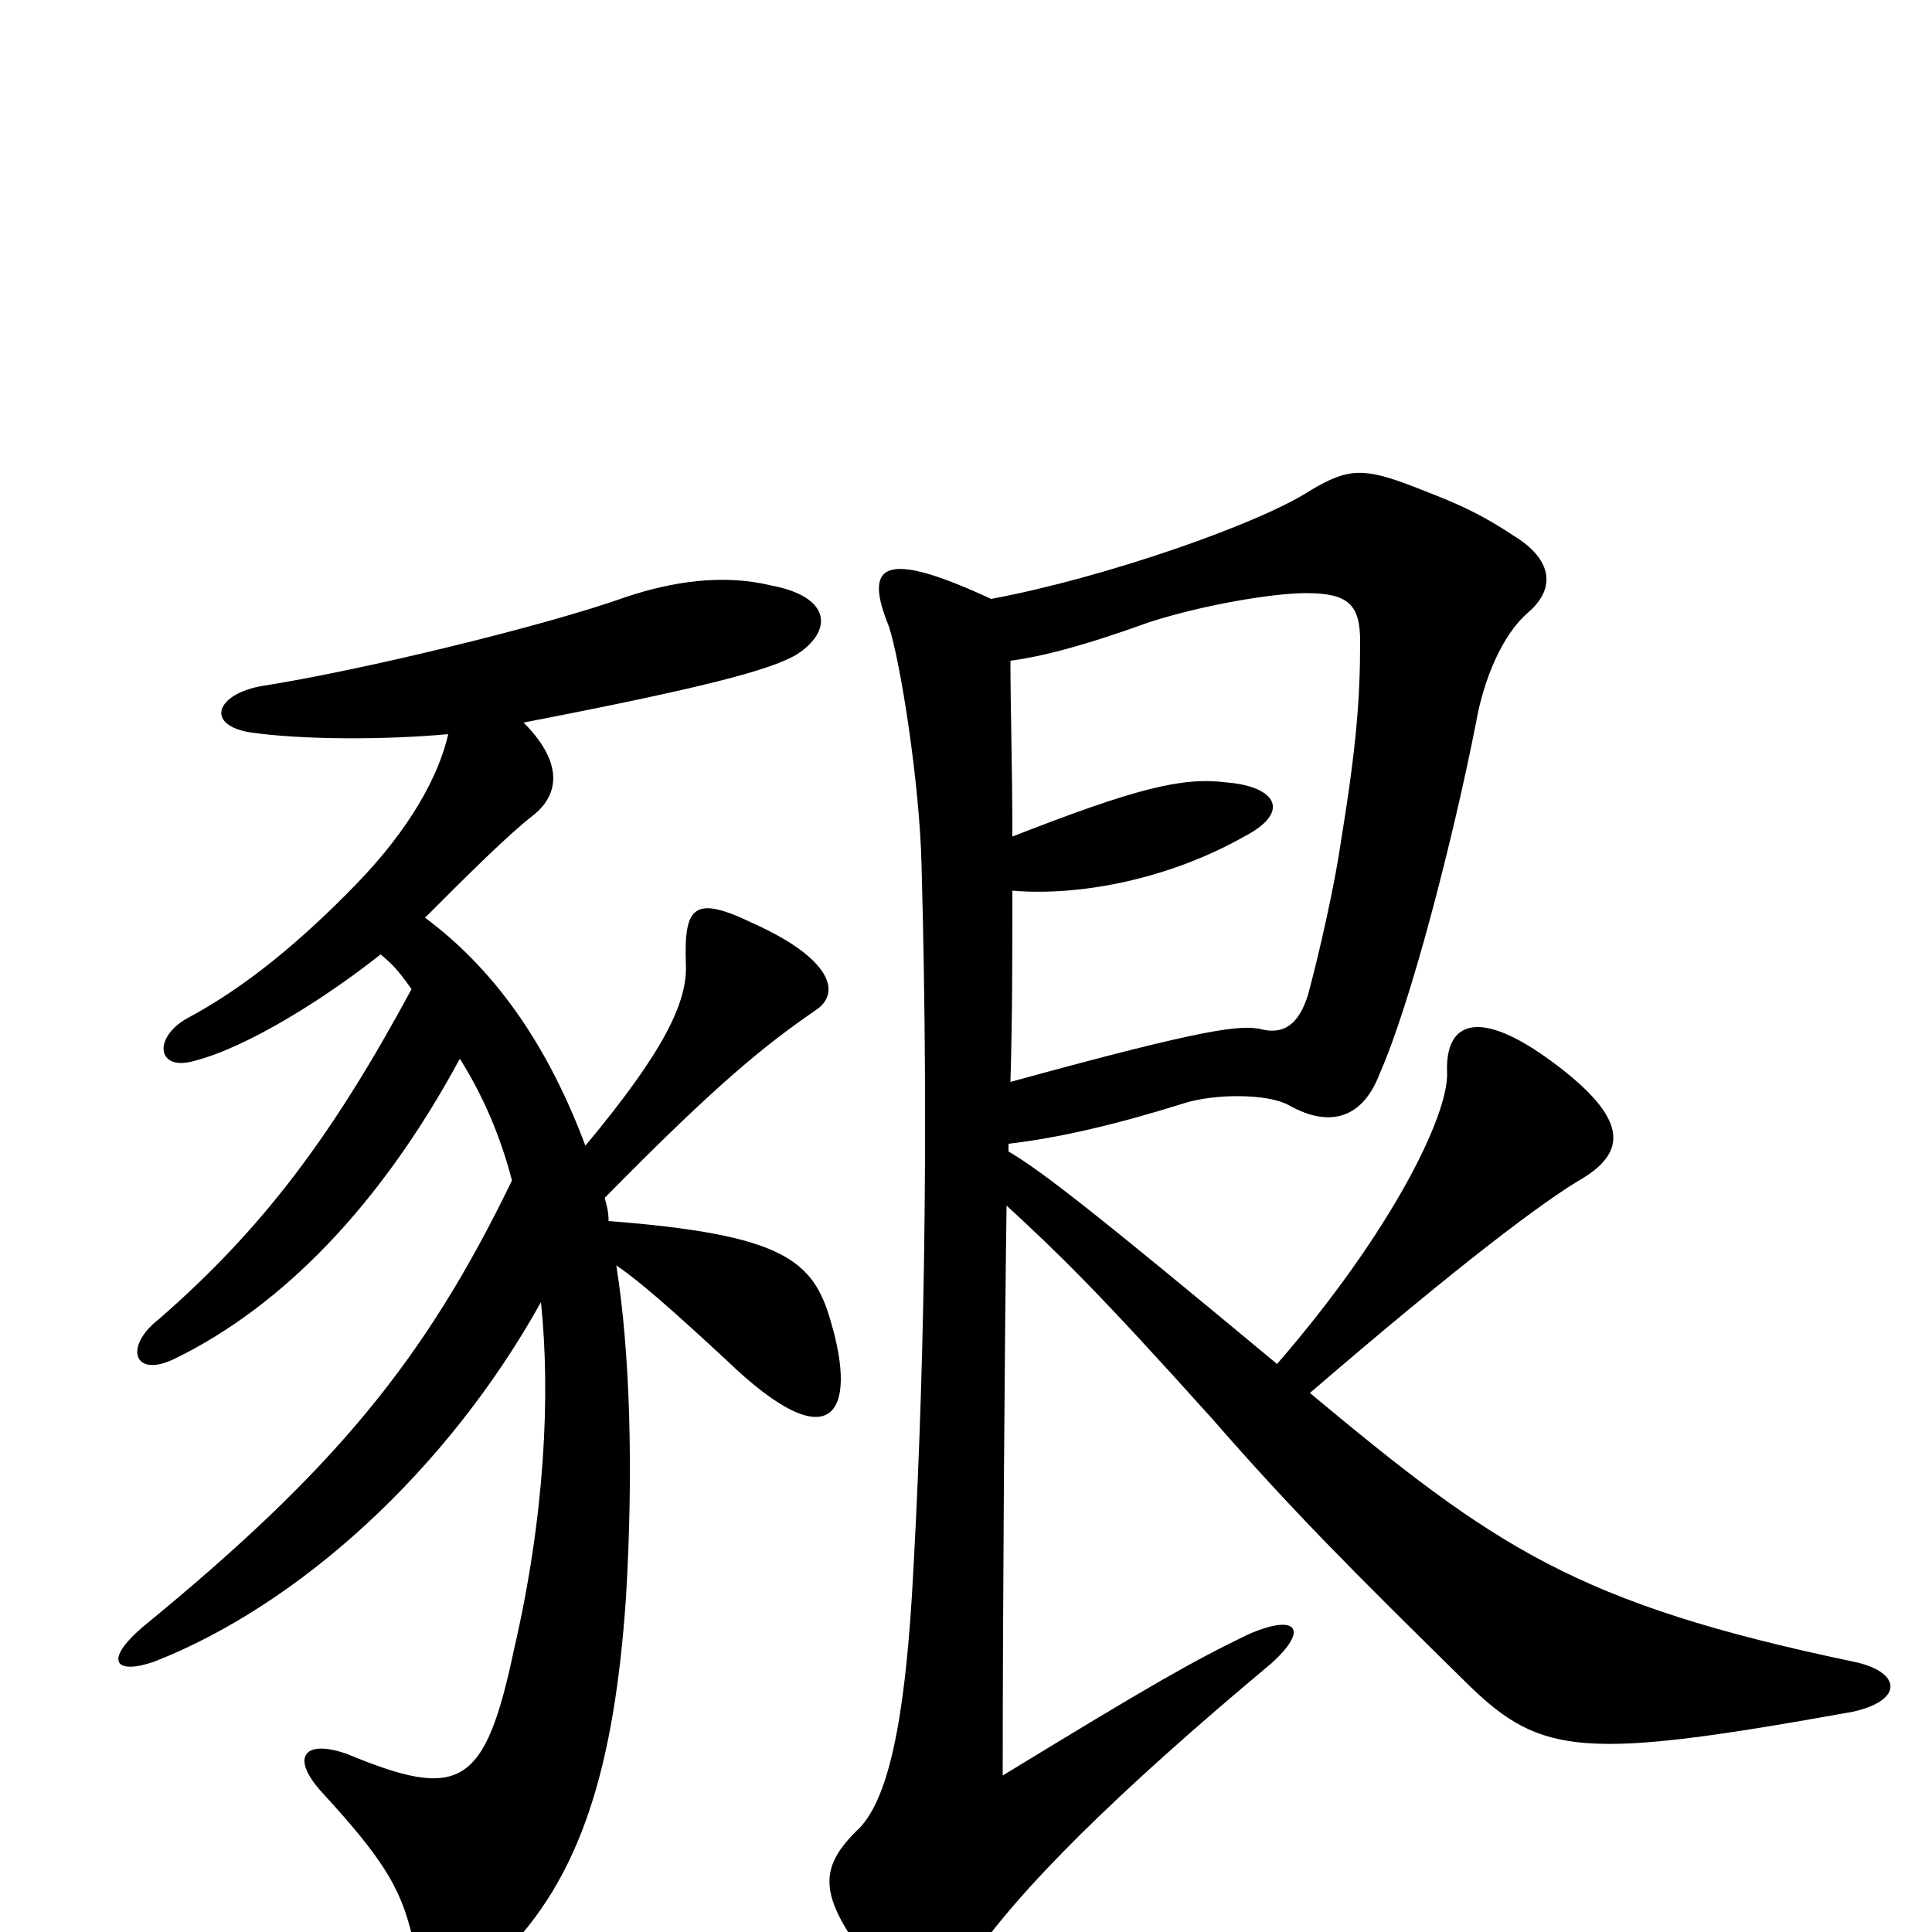 <svg xmlns="http://www.w3.org/2000/svg" viewBox="0 -1000 1000 1000">
	<path fill="#000000" d="M513 -690C457 -716 447 -708 460 -676C466 -658 476 -595 477 -552C481 -406 478 -276 472 -174C468 -110 460 -67 443 -52C424 -33 424 -19 448 13C474 46 485 43 501 17C526 -21 579 -73 658 -139C678 -157 671 -165 646 -154C617 -140 596 -128 519 -81C519 -166 520 -308 521 -376C547 -352 567 -333 628 -265C669 -218 700 -187 760 -128C798 -91 820 -89 959 -114C986 -120 984 -135 959 -140C816 -170 774 -199 678 -279C757 -347 800 -379 819 -390C842 -404 843 -421 804 -450C765 -479 748 -471 749 -445C750 -423 720 -362 661 -294C566 -373 539 -394 522 -404V-408C548 -411 578 -418 613 -429C629 -434 656 -434 667 -428C690 -415 706 -423 714 -444C730 -480 752 -565 764 -626C768 -649 778 -672 791 -683C806 -696 803 -711 783 -723C762 -737 747 -742 732 -748C706 -758 698 -758 678 -746C652 -729 572 -701 513 -690ZM523 -440C524 -473 524 -506 524 -539C559 -536 605 -545 644 -567C669 -580 660 -593 635 -595C612 -598 588 -592 524 -567C524 -602 523 -634 523 -658C538 -660 559 -665 595 -678C623 -687 659 -693 676 -693C698 -693 704 -687 704 -668C704 -638 702 -613 694 -564C691 -543 683 -507 677 -485C672 -469 664 -465 654 -467C643 -470 625 -468 523 -440ZM232 -620C227 -598 212 -571 185 -543C156 -513 127 -489 97 -473C79 -463 81 -445 101 -451C128 -458 168 -483 197 -506C203 -501 206 -498 213 -488C172 -412 136 -364 82 -317C64 -303 69 -286 91 -297C146 -324 197 -376 238 -452C250 -433 259 -412 265 -389C220 -296 173 -239 74 -158C53 -140 60 -133 80 -140C154 -169 231 -238 280 -326C285 -278 282 -215 266 -146C251 -75 238 -68 180 -92C158 -100 150 -91 166 -73C200 -36 209 -21 215 10C219 33 236 36 259 13C301 -28 318 -86 324 -173C328 -240 326 -301 319 -345C331 -337 349 -321 376 -296C431 -243 444 -269 430 -316C421 -348 405 -361 315 -368C315 -373 314 -376 313 -380C372 -440 396 -459 422 -477C436 -486 430 -504 390 -522C359 -537 354 -531 355 -501C356 -481 343 -455 303 -407C285 -455 259 -496 220 -525C242 -547 263 -568 276 -578C291 -590 290 -607 271 -626C364 -644 398 -653 412 -661C431 -673 431 -691 399 -697C374 -703 348 -699 324 -691C282 -676 187 -653 136 -645C112 -641 106 -625 129 -621C156 -617 199 -617 232 -620Z"/>
</svg>